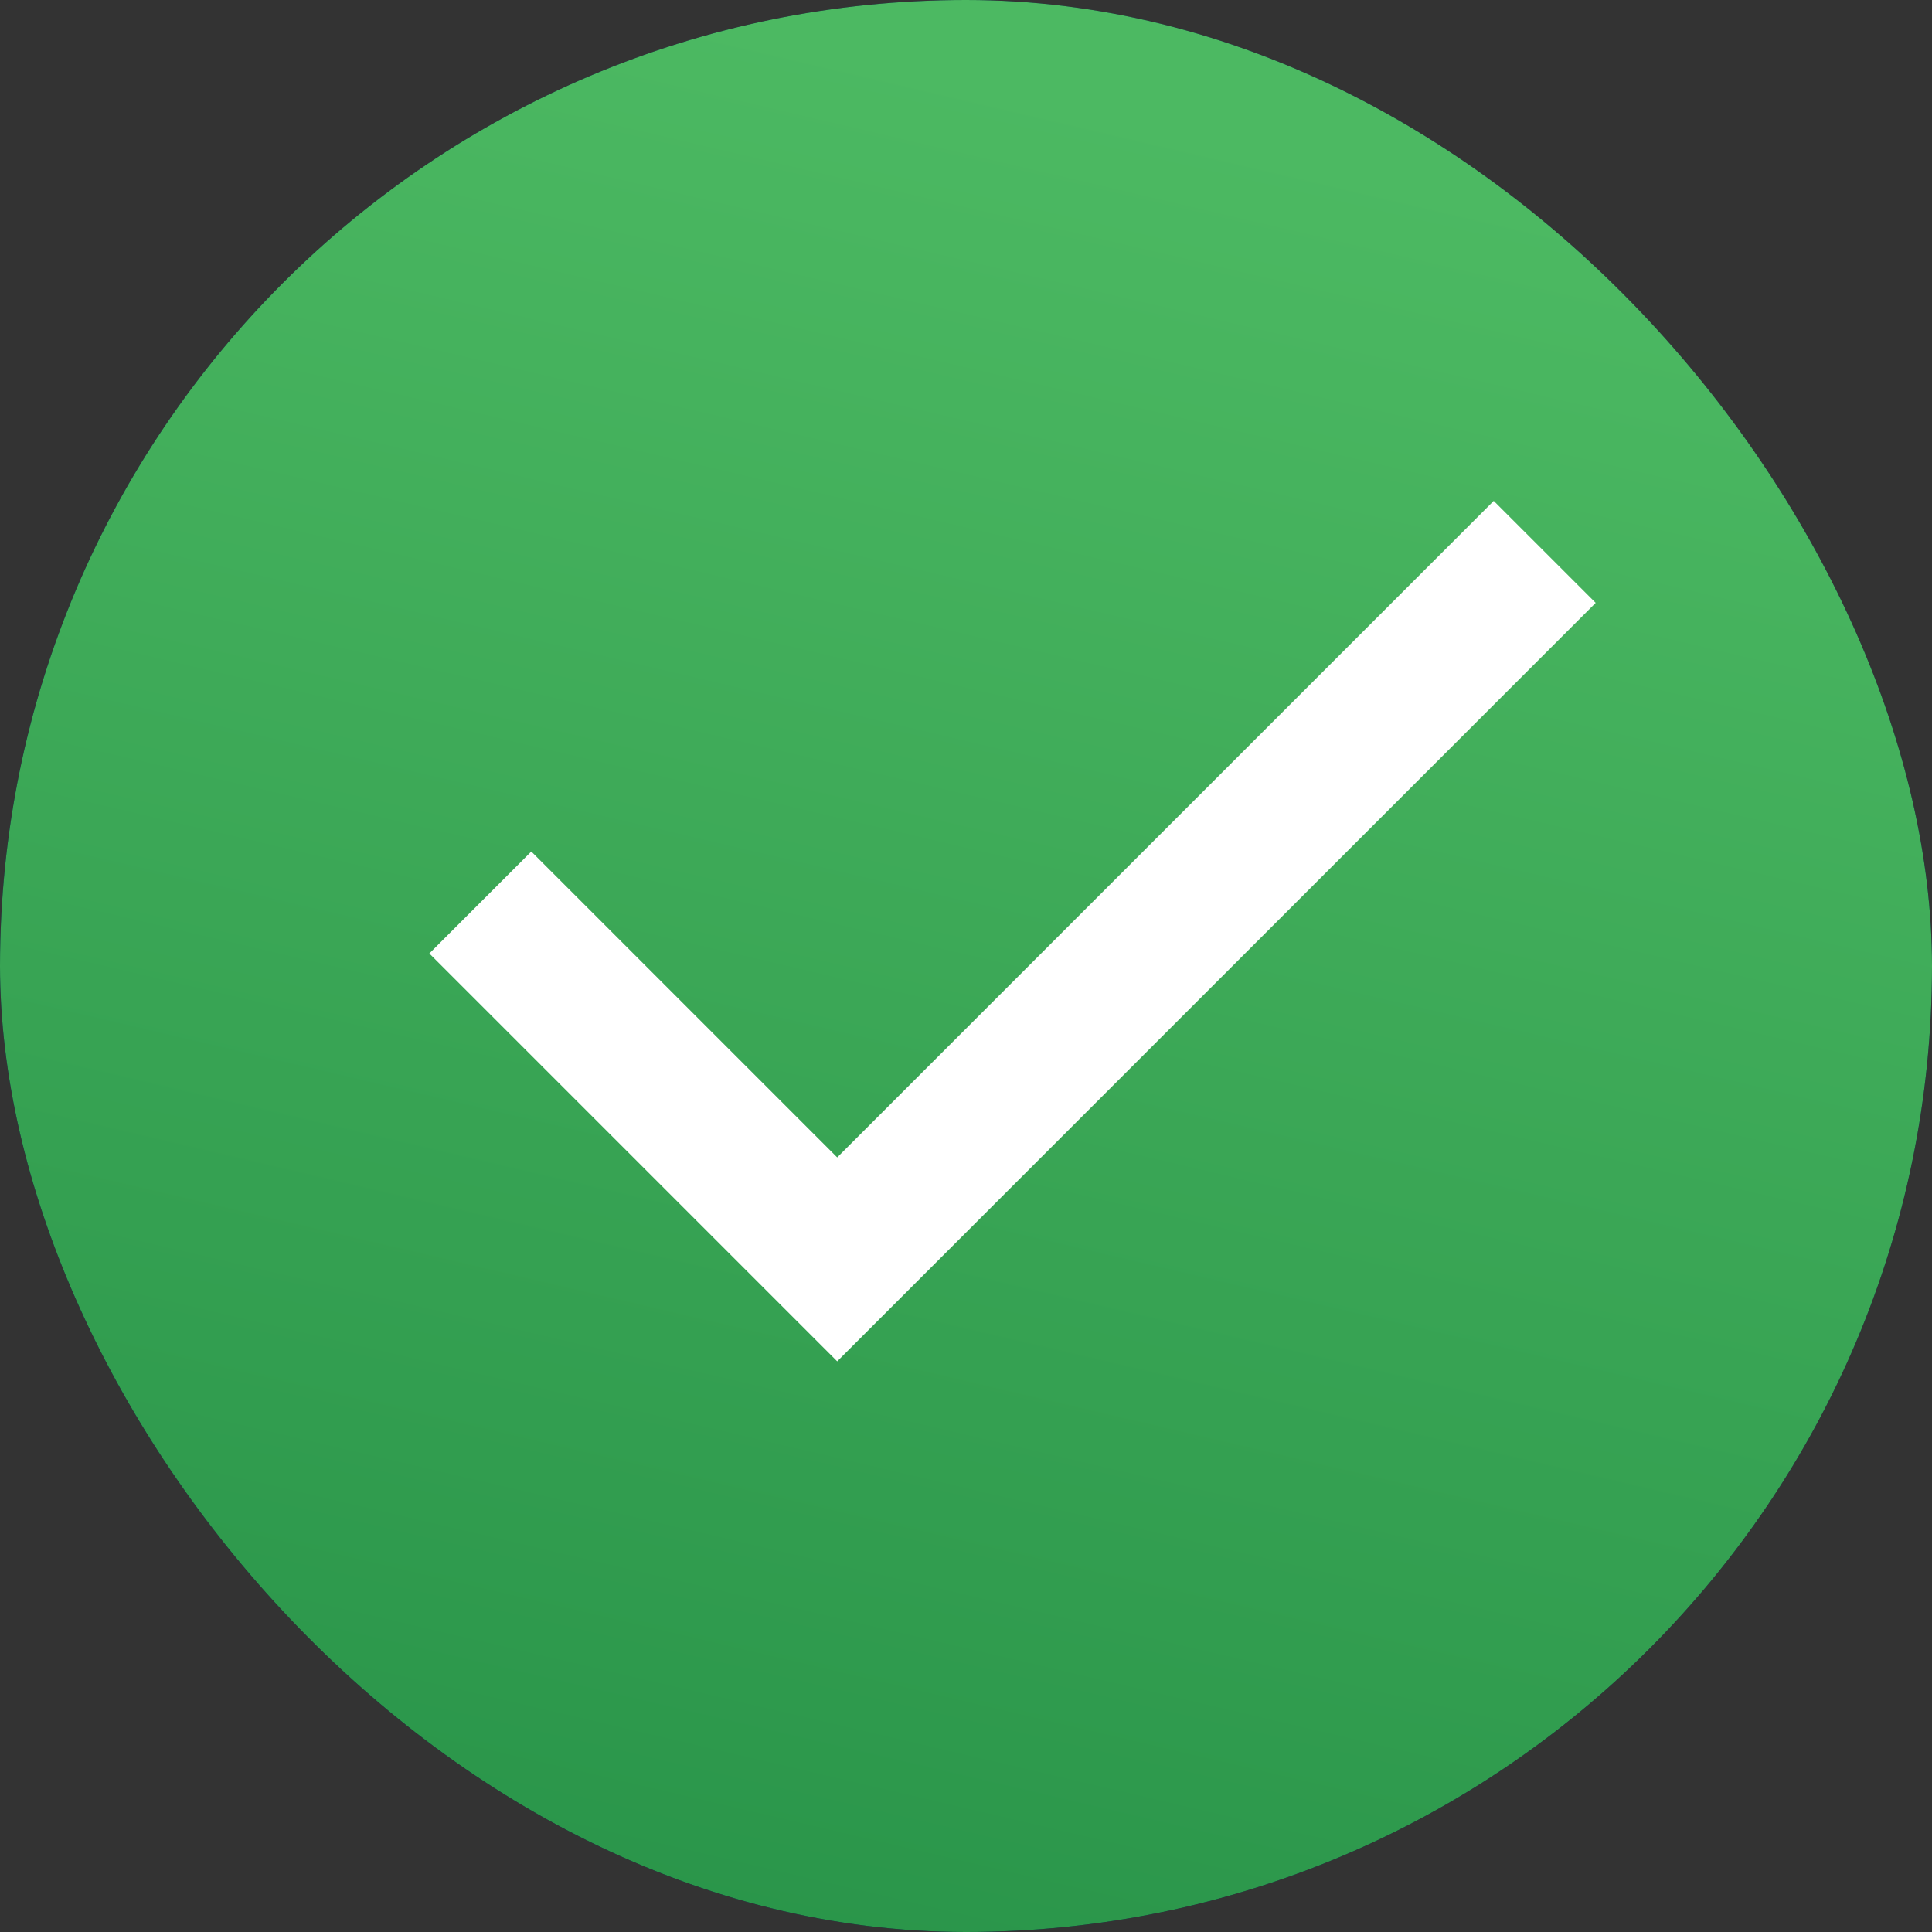 <svg width="27" height="27" viewBox="0 0 27 27" fill="none" xmlns="http://www.w3.org/2000/svg">
<rect x="0" y="0" width="27" height="27" fill="#333333" stroke="none"/>
<rect width="27" height="27" rx="13.5" fill="#00063D"/>
<rect width="27" height="27" rx="13.5" fill="url(#paint0_linear_12013_310)"/>
<path d="M11.7 19.025L6 13.325L7.425 11.9L11.7 16.175L20.875 7L22.3 8.425L11.7 19.025Z" fill="white"/>
<defs>
<linearGradient id="paint0_linear_12013_310" x1="17.34" y1="1.929" x2="9.713" y2="34.457" gradientUnits="userSpaceOnUse">
<stop stop-color="#4CB962"/>
<stop offset="1" stop-color="#208B43"/>
</linearGradient>
</defs>
</svg>
